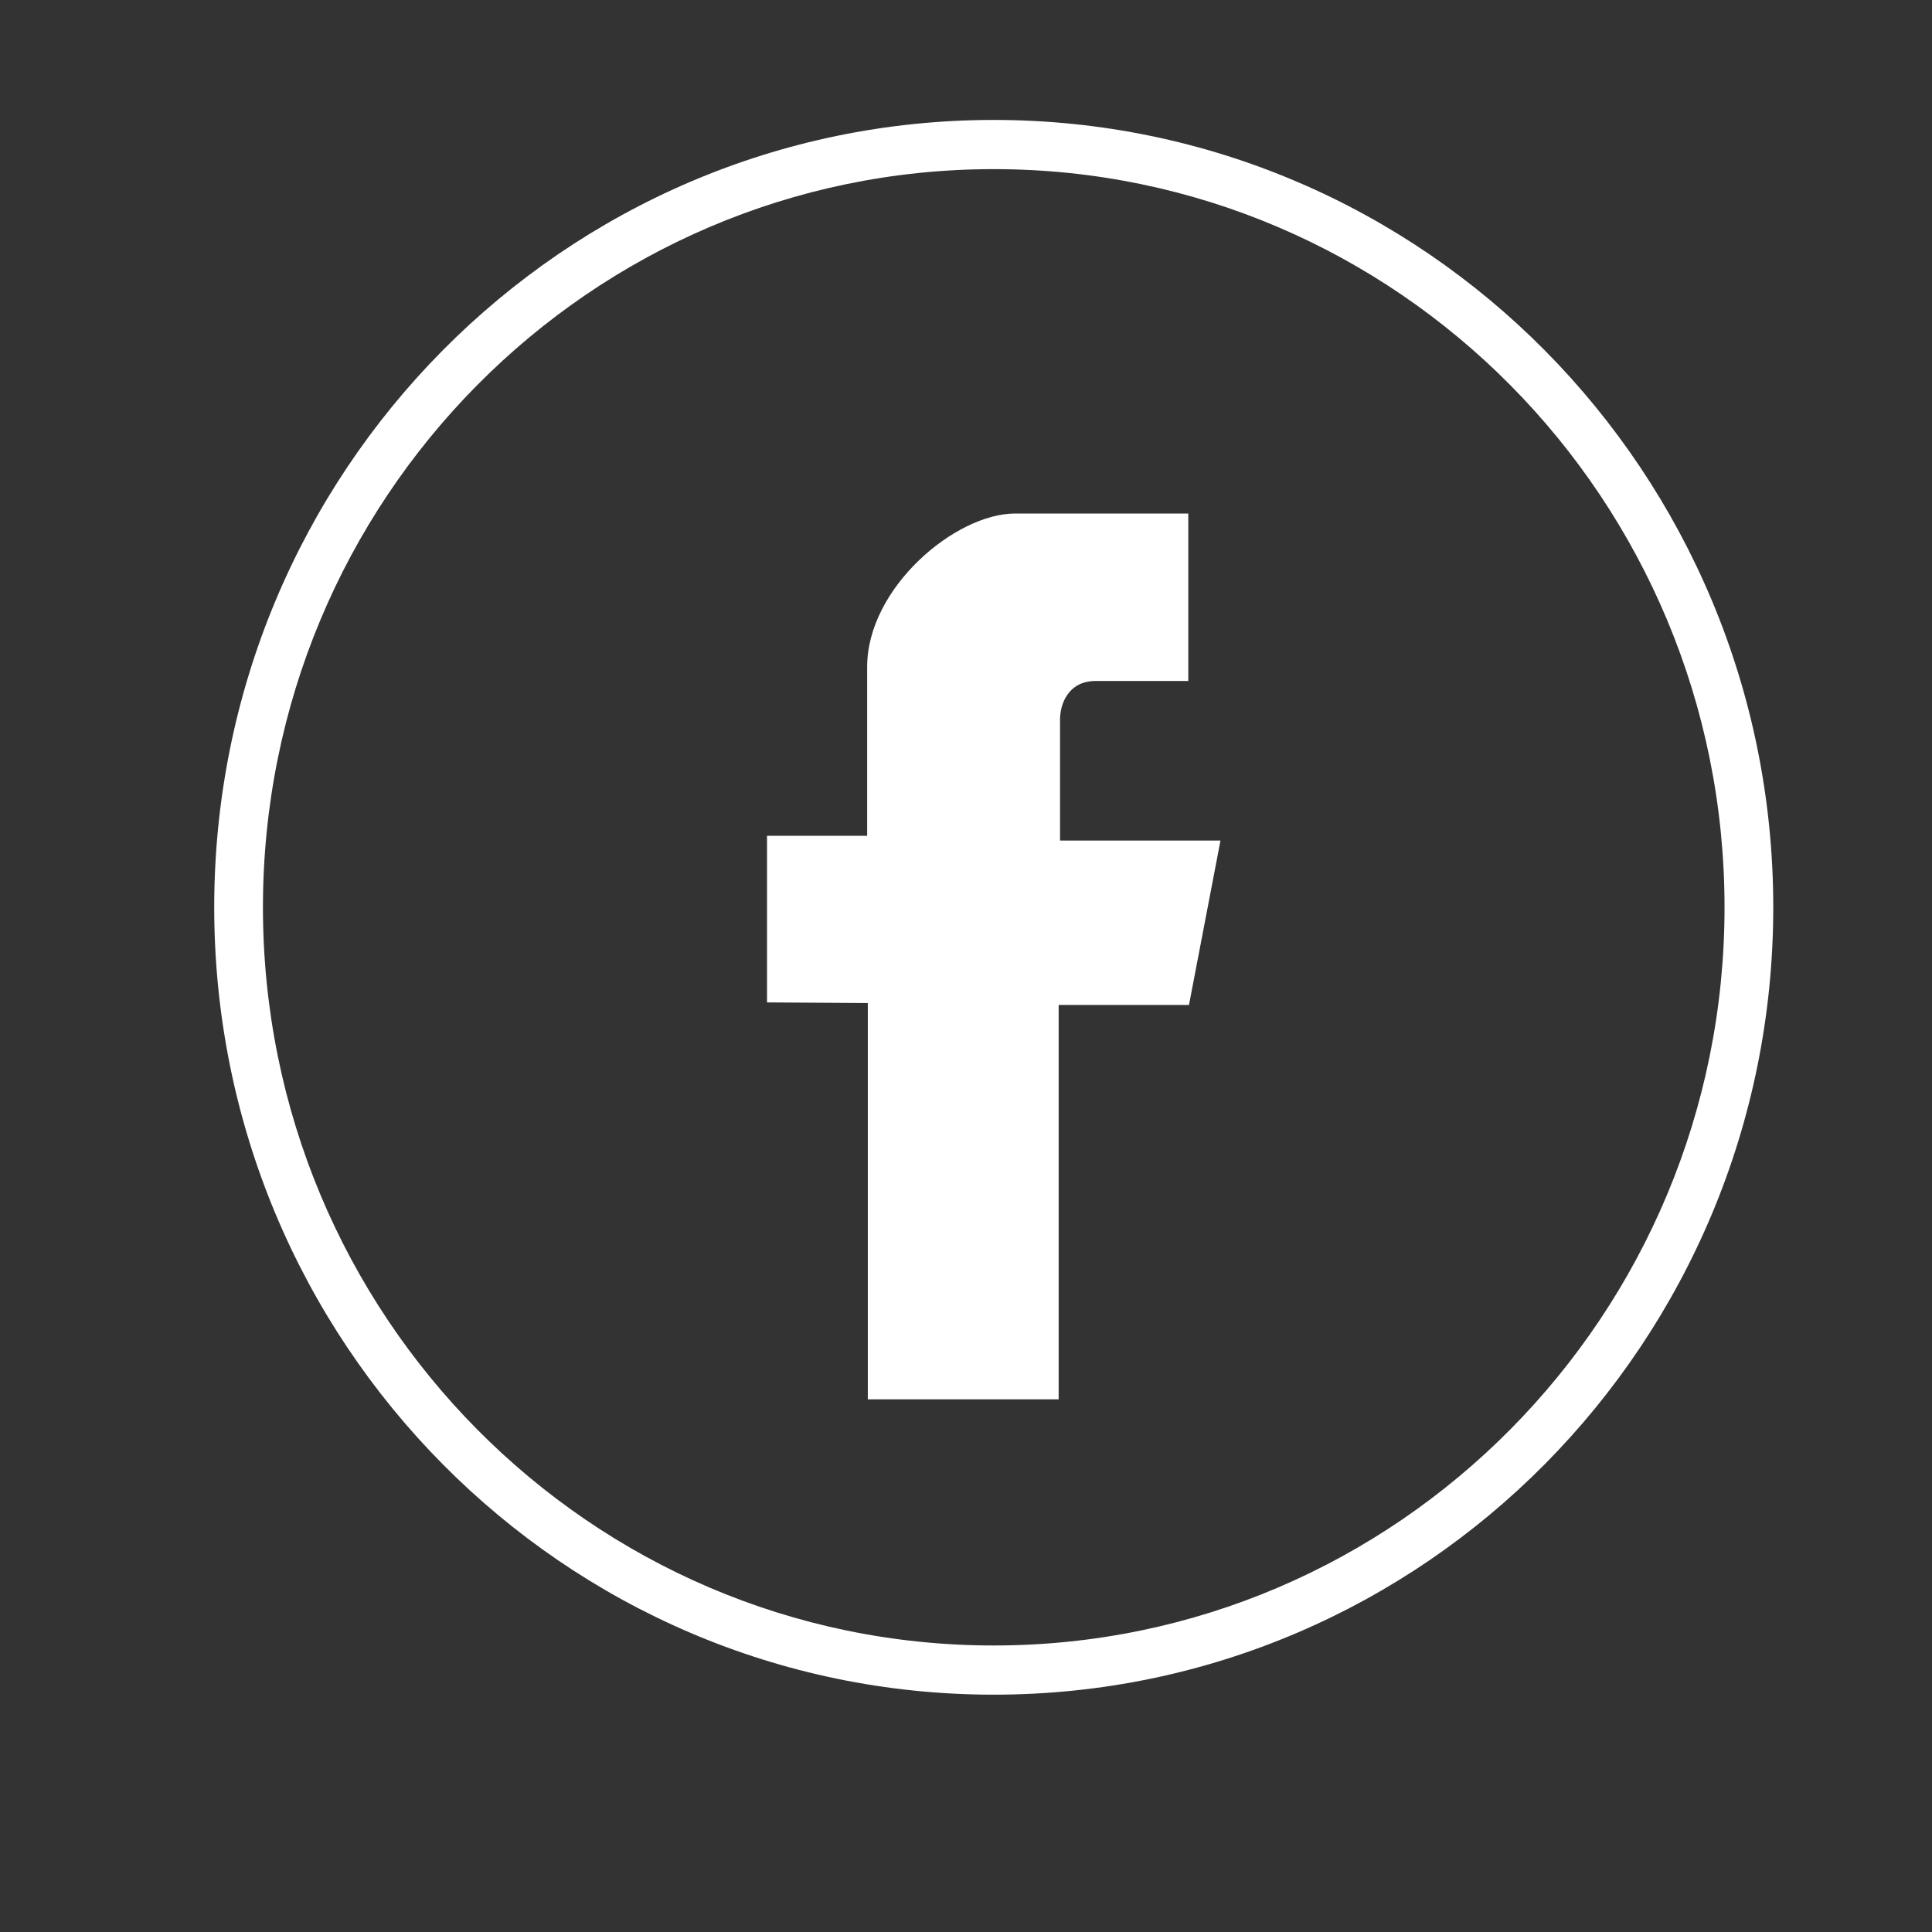 <?xml version="1.0" encoding="utf-8"?>
<!-- Generator: Adobe Illustrator 17.0.0, SVG Export Plug-In . SVG Version: 6.00 Build 0)  -->
<!DOCTYPE svg PUBLIC "-//W3C//DTD SVG 1.1//EN" "http://www.w3.org/Graphics/SVG/1.1/DTD/svg11.dtd">
<svg version="1.1" id="Calque_1" xmlns="http://www.w3.org/2000/svg" xmlns:xlink="http://www.w3.org/1999/xlink" x="0px" y="0px"
	 width="50px" height="50px" viewBox="0 0 50 50" enable-background="new 0 0 50 50" xml:space="preserve">
<rect x="0" y="0" width="50" height="50" fill="#333333" stroke="none"/>
<g>
	<path fill="#FFFFFF" d="M27.433,18.631c0-0.431,0.228-1.007,0.919-1.007h2.401V13.29h-4.482c-1.547,0-3.829,1.924-3.829,3.968
		v4.373h-2.592v4.311l2.609,0.017v10.256h4.939V26.008h3.373l0.815-4.255h-4.152V18.631z"/>
	<g>
		<g>
			<path fill="#FFFFFF" d="M25.718,3.104c-11.141,0-20.174,9.121-20.174,20.377c0,11.253,9.033,20.377,20.174,20.377
				c11.141,0,20.174-9.124,20.174-20.377C45.892,12.226,36.859,3.104,25.718,3.104z M25.718,42.585
				c-10.445,0-18.913-8.554-18.913-19.104c0-10.552,8.468-19.104,18.913-19.104c10.445,0,18.913,8.552,18.913,19.104
				C44.631,34.031,36.163,42.585,25.718,42.585z"/>
		</g>
	</g>
</g>
</svg>
